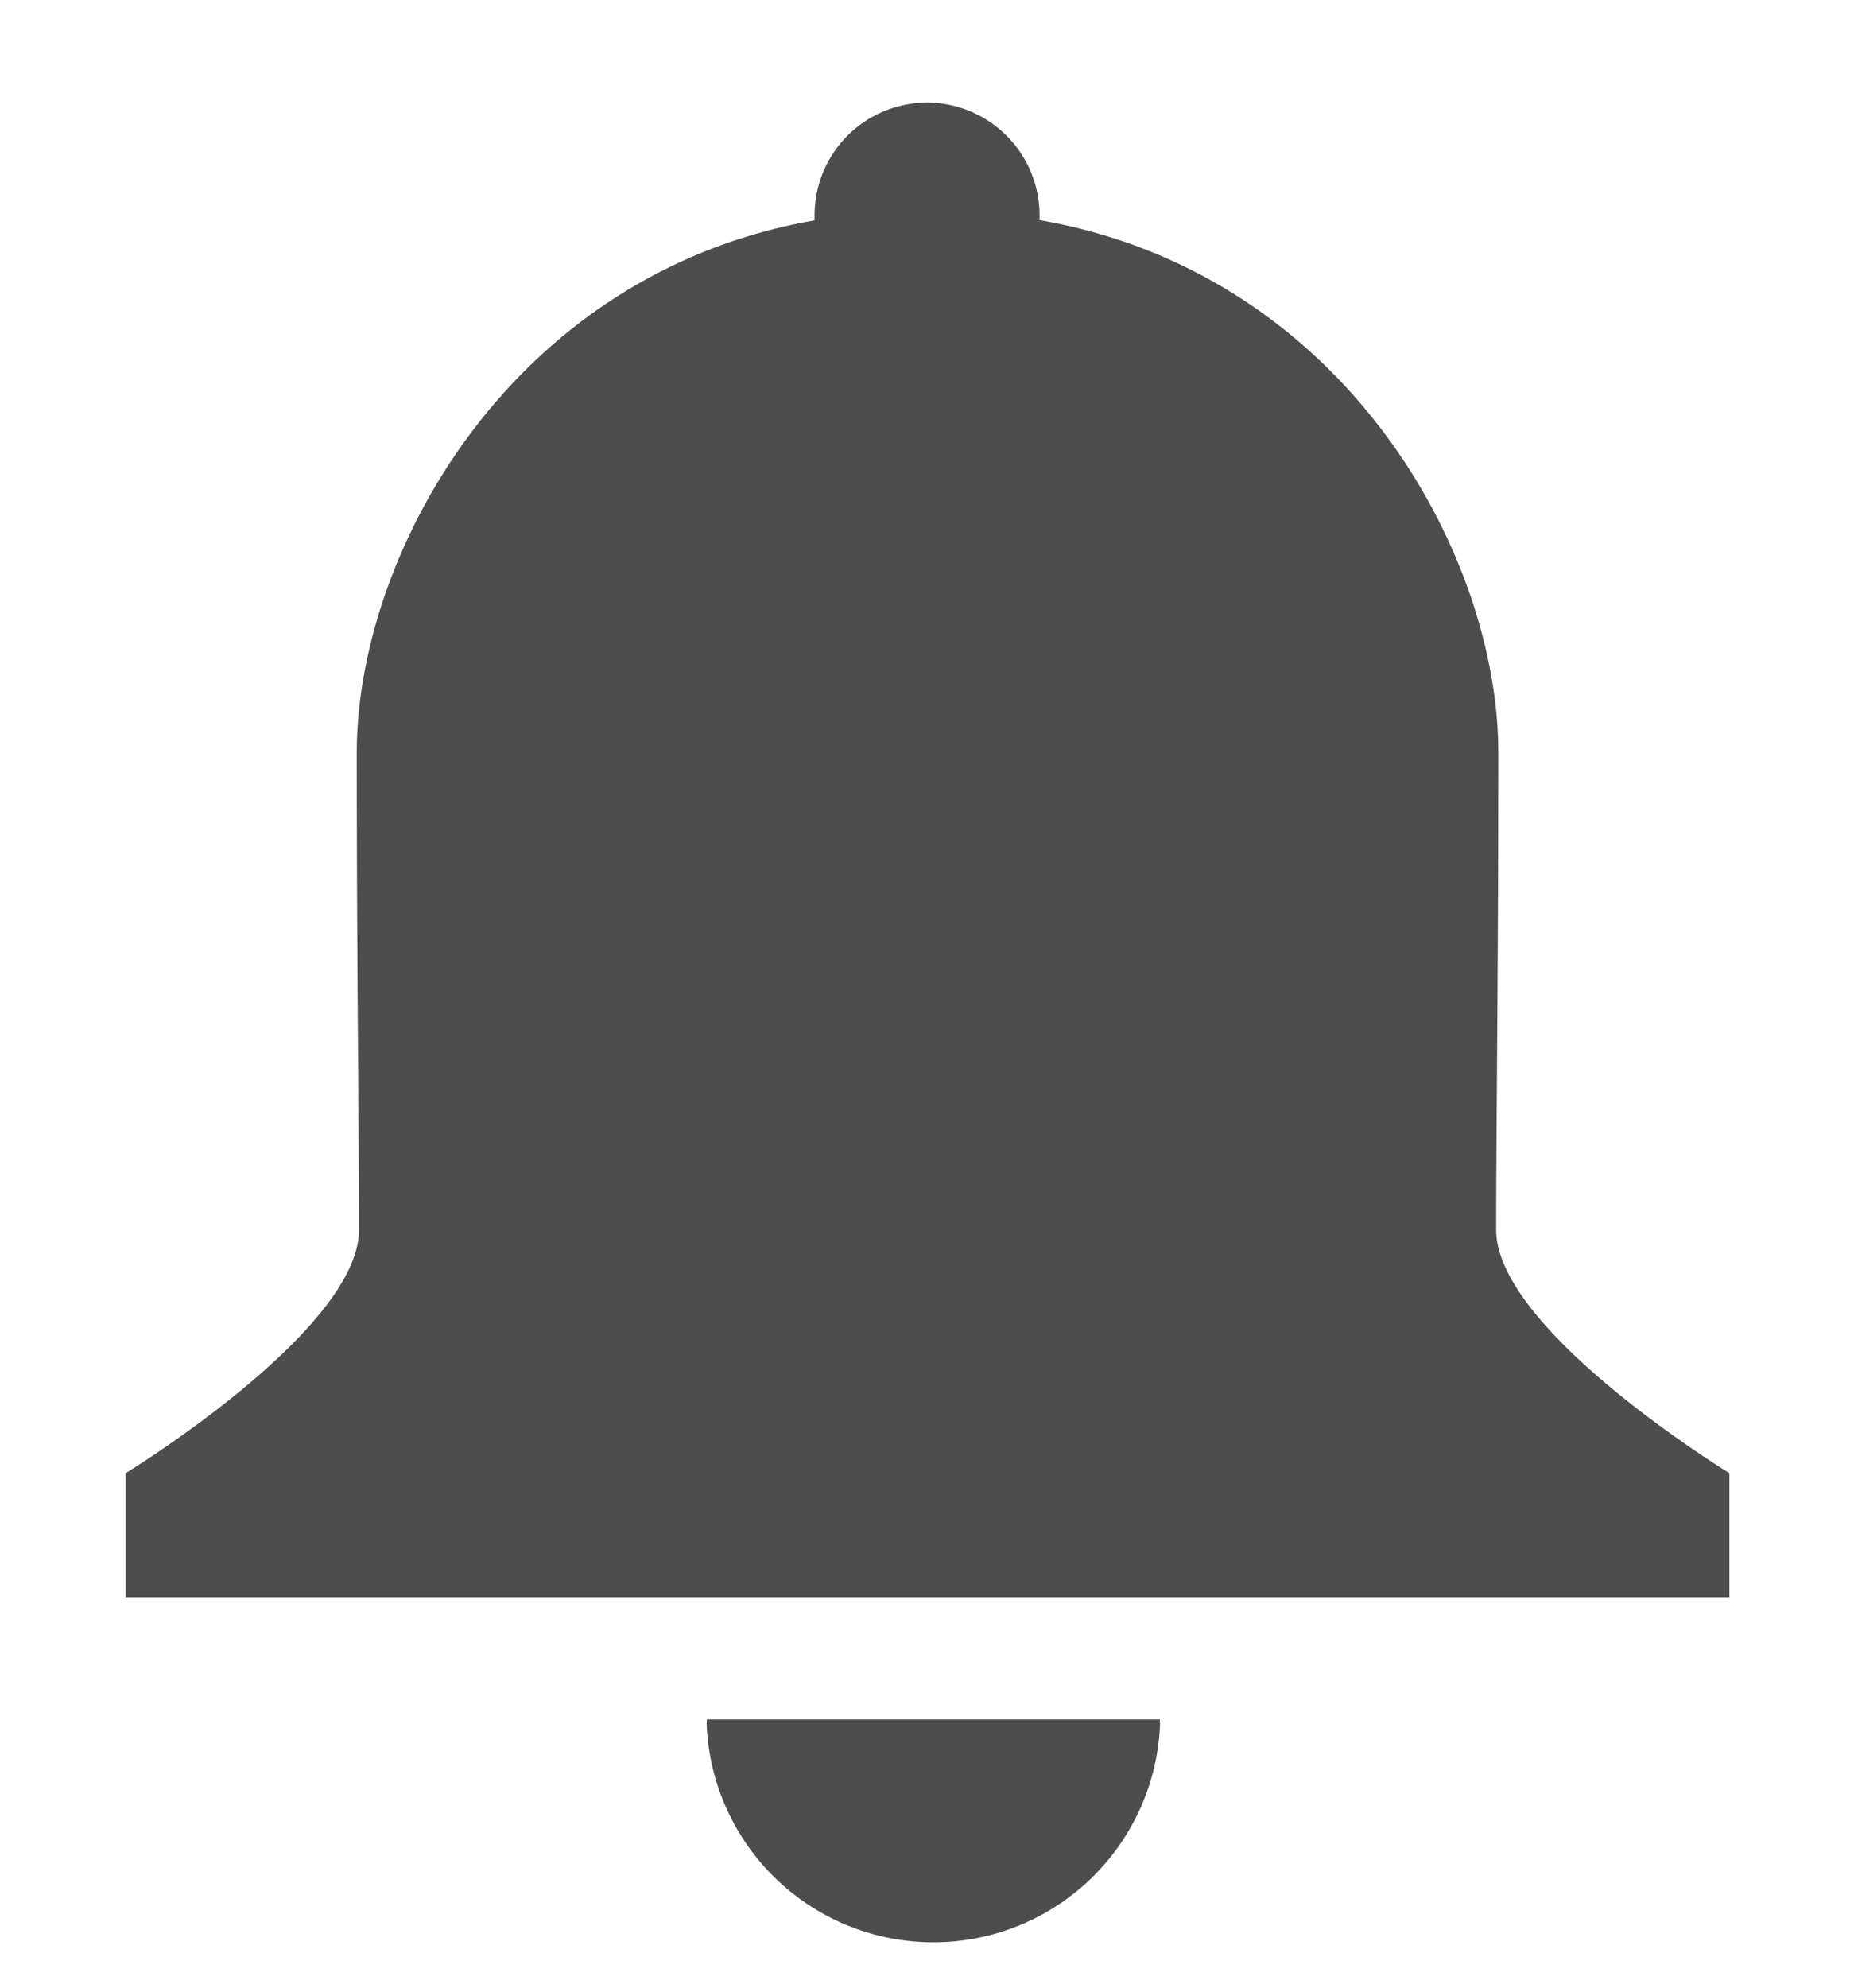 <svg width="14" height="15" xmlns="http://www.w3.org/2000/svg">
    <path d="M5.338 12.976l-.002.027a1.713 1.713 0 003.424 0l-.002-.027h-3.42zm5.976-7.297c0-1.496-1.16-3.618-3.464-4.018v-.038A.852.852 0 007 .774a.851.851 0 00-.849.849v.04c-2.3.402-3.457 2.522-3.457 4.016 0 1.658.017 2.84.017 3.601 0 .761-1.762 1.837-1.762 1.837v.936h12.11v-.936s-1.761-1.076-1.761-1.837c0-.76.016-1.943.016-3.601z"
          fill="#4D4D4D" fill-rule="evenodd"/>
</svg>
